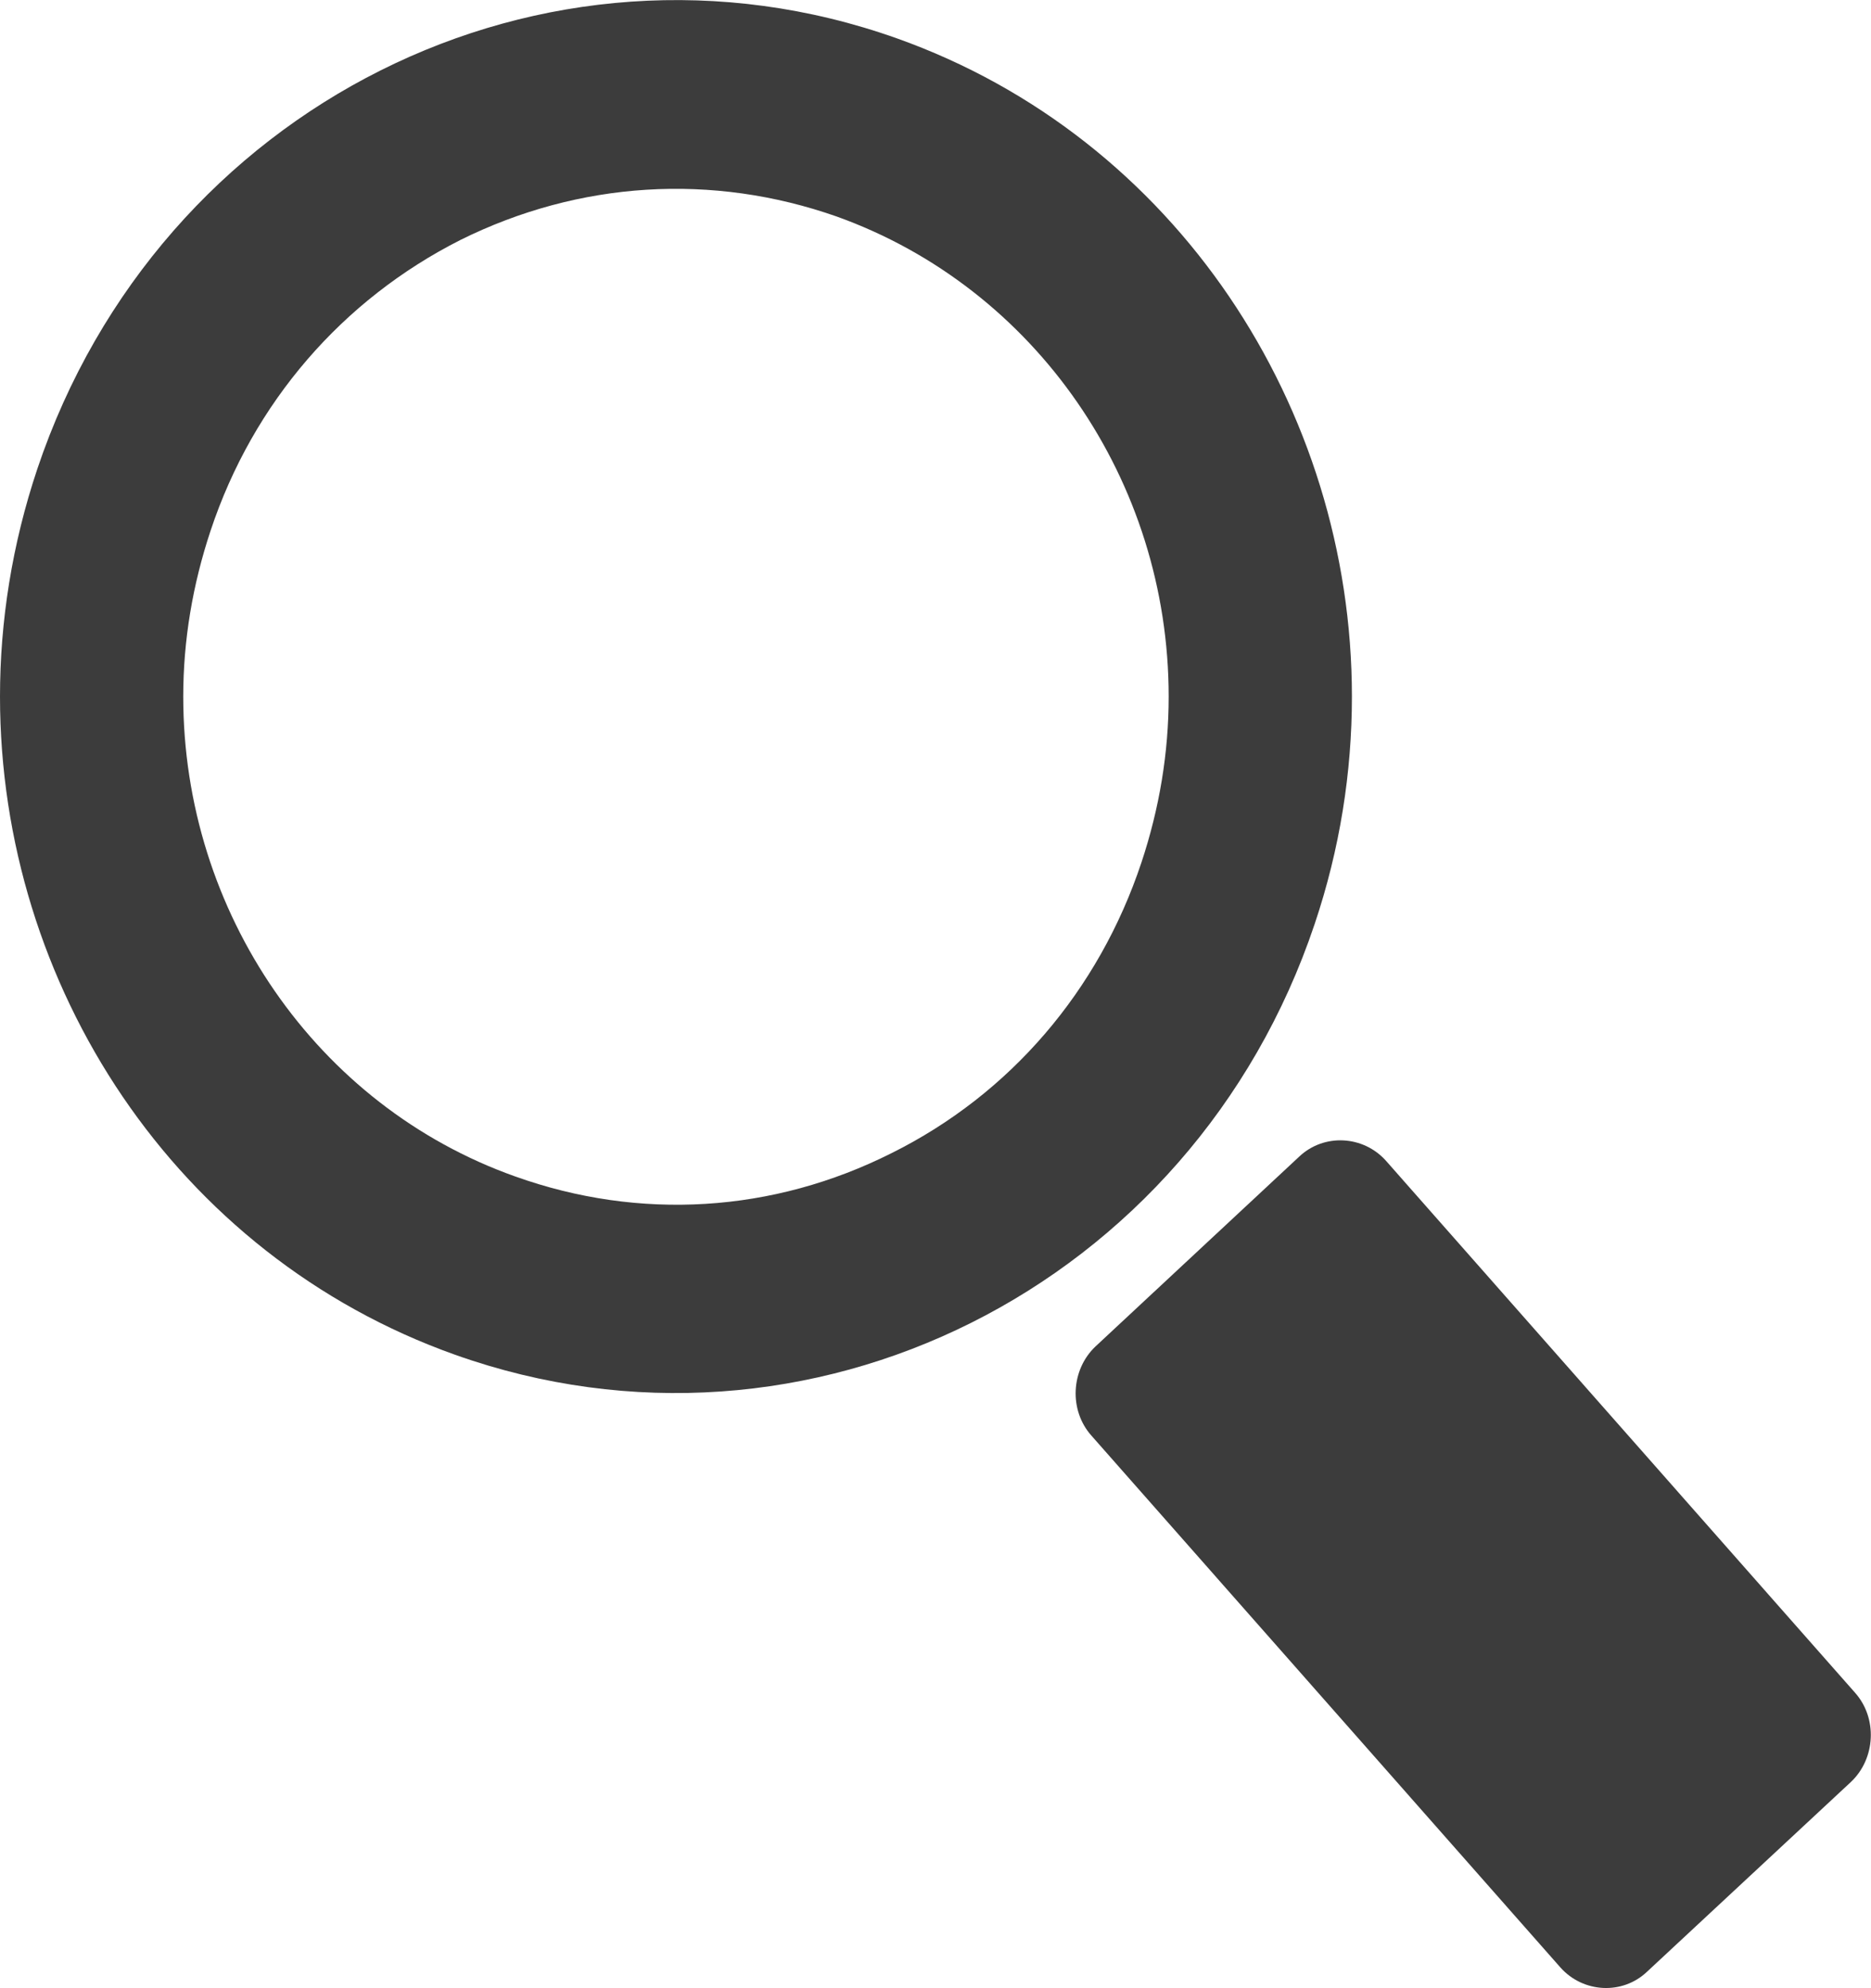 <svg width="16" height="17" viewBox="0 0 16 17" fill="none" xmlns="http://www.w3.org/2000/svg">
<g clip-path="url(#clip0_1_10)">
<path d="M14.085 16.859C13.875 17.059 13.539 17.041 13.345 16.824L9.333 12.275C9.14 12.058 9.157 11.713 9.368 11.513L11.111 9.889C11.322 9.69 11.658 9.708 11.852 9.925L15.863 14.473C16.057 14.69 16.04 15.036 15.829 15.236L14.085 16.859Z" fill="#3C3C3C"/>
<path d="M0 5.956C0 5.311 0.103 4.655 0.319 4.01C1.362 0.903 4.655 -0.744 7.67 0.328C10.057 1.178 11.561 3.488 11.561 5.956C11.561 6.601 11.459 7.257 11.242 7.902C10.199 11.009 6.906 12.656 3.892 11.584C1.499 10.733 0 8.424 0 5.956ZM1.567 5.956C1.567 7.802 2.707 9.456 4.405 10.059C5.47 10.44 6.61 10.37 7.624 9.86C8.638 9.356 9.396 8.471 9.761 7.375C9.915 6.911 9.994 6.437 9.994 5.956C9.994 4.109 8.855 2.462 7.157 1.852C6.091 1.477 4.952 1.548 3.937 2.052C2.929 2.562 2.165 3.441 1.801 4.537C1.647 5 1.567 5.475 1.567 5.956Z" fill="#3C3C3C"/>
</g>
<defs>
<clipPath id="clip0_1_10">
<rect width="16" height="17" fill="white"/>
</clipPath>
</defs>
</svg>
